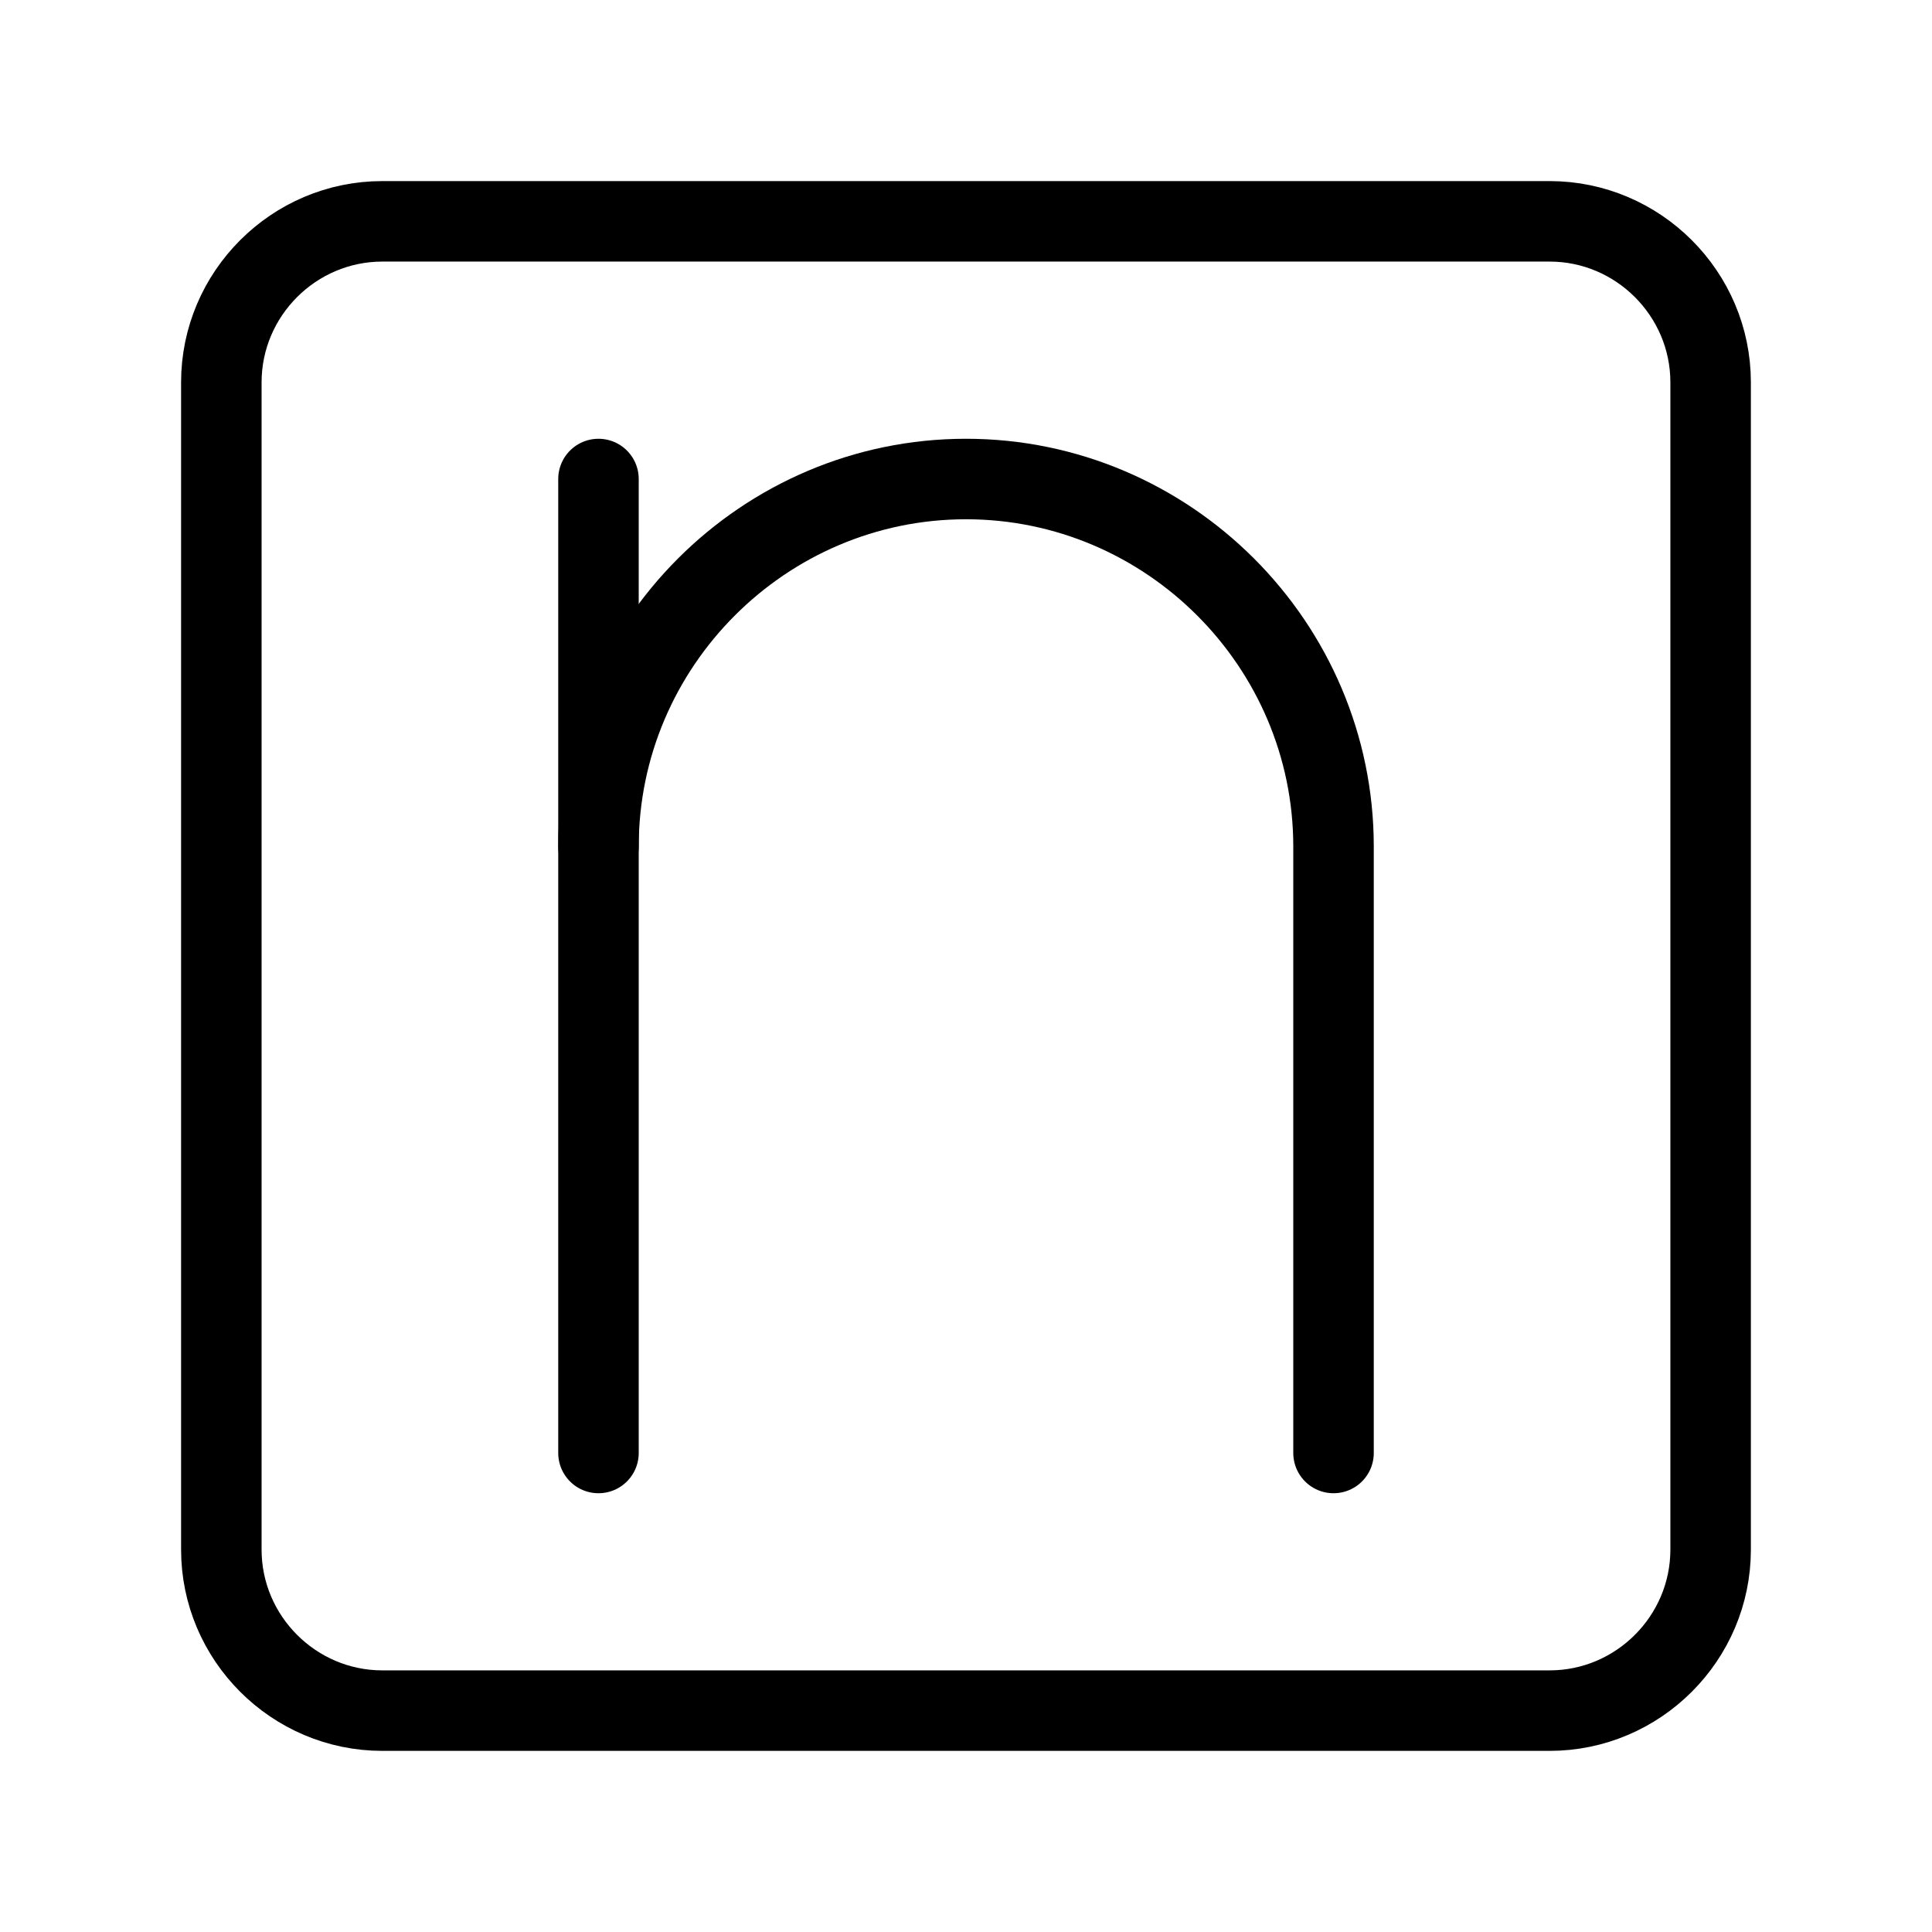 <?xml version="1.0" encoding="UTF-8"?><svg id="a" xmlns="http://www.w3.org/2000/svg" viewBox="0 0 48 48"><defs><style>.c{stroke-width:2px;fill:none;stroke:#000;stroke-linecap:round;stroke-linejoin:round;}</style></defs><path class="c" d="M33.131,36.099v-15.067c0-5.022-4.109-9.131-9.131-9.131s-9.131,4.109-9.131,9.131v15.067"/><line class="c" x1="14.869" y1="21.032" x2="14.869" y2="11.901"/><path class="c" d="M38.501,5.499H9.499c-2.2,0-4,1.8-4,4v29.001c0,2.2,1.8,4,4,4h29.001c2.2,0,4-1.8,4-4V9.499c0-2.2-1.8-4-4-4Z"/></svg>